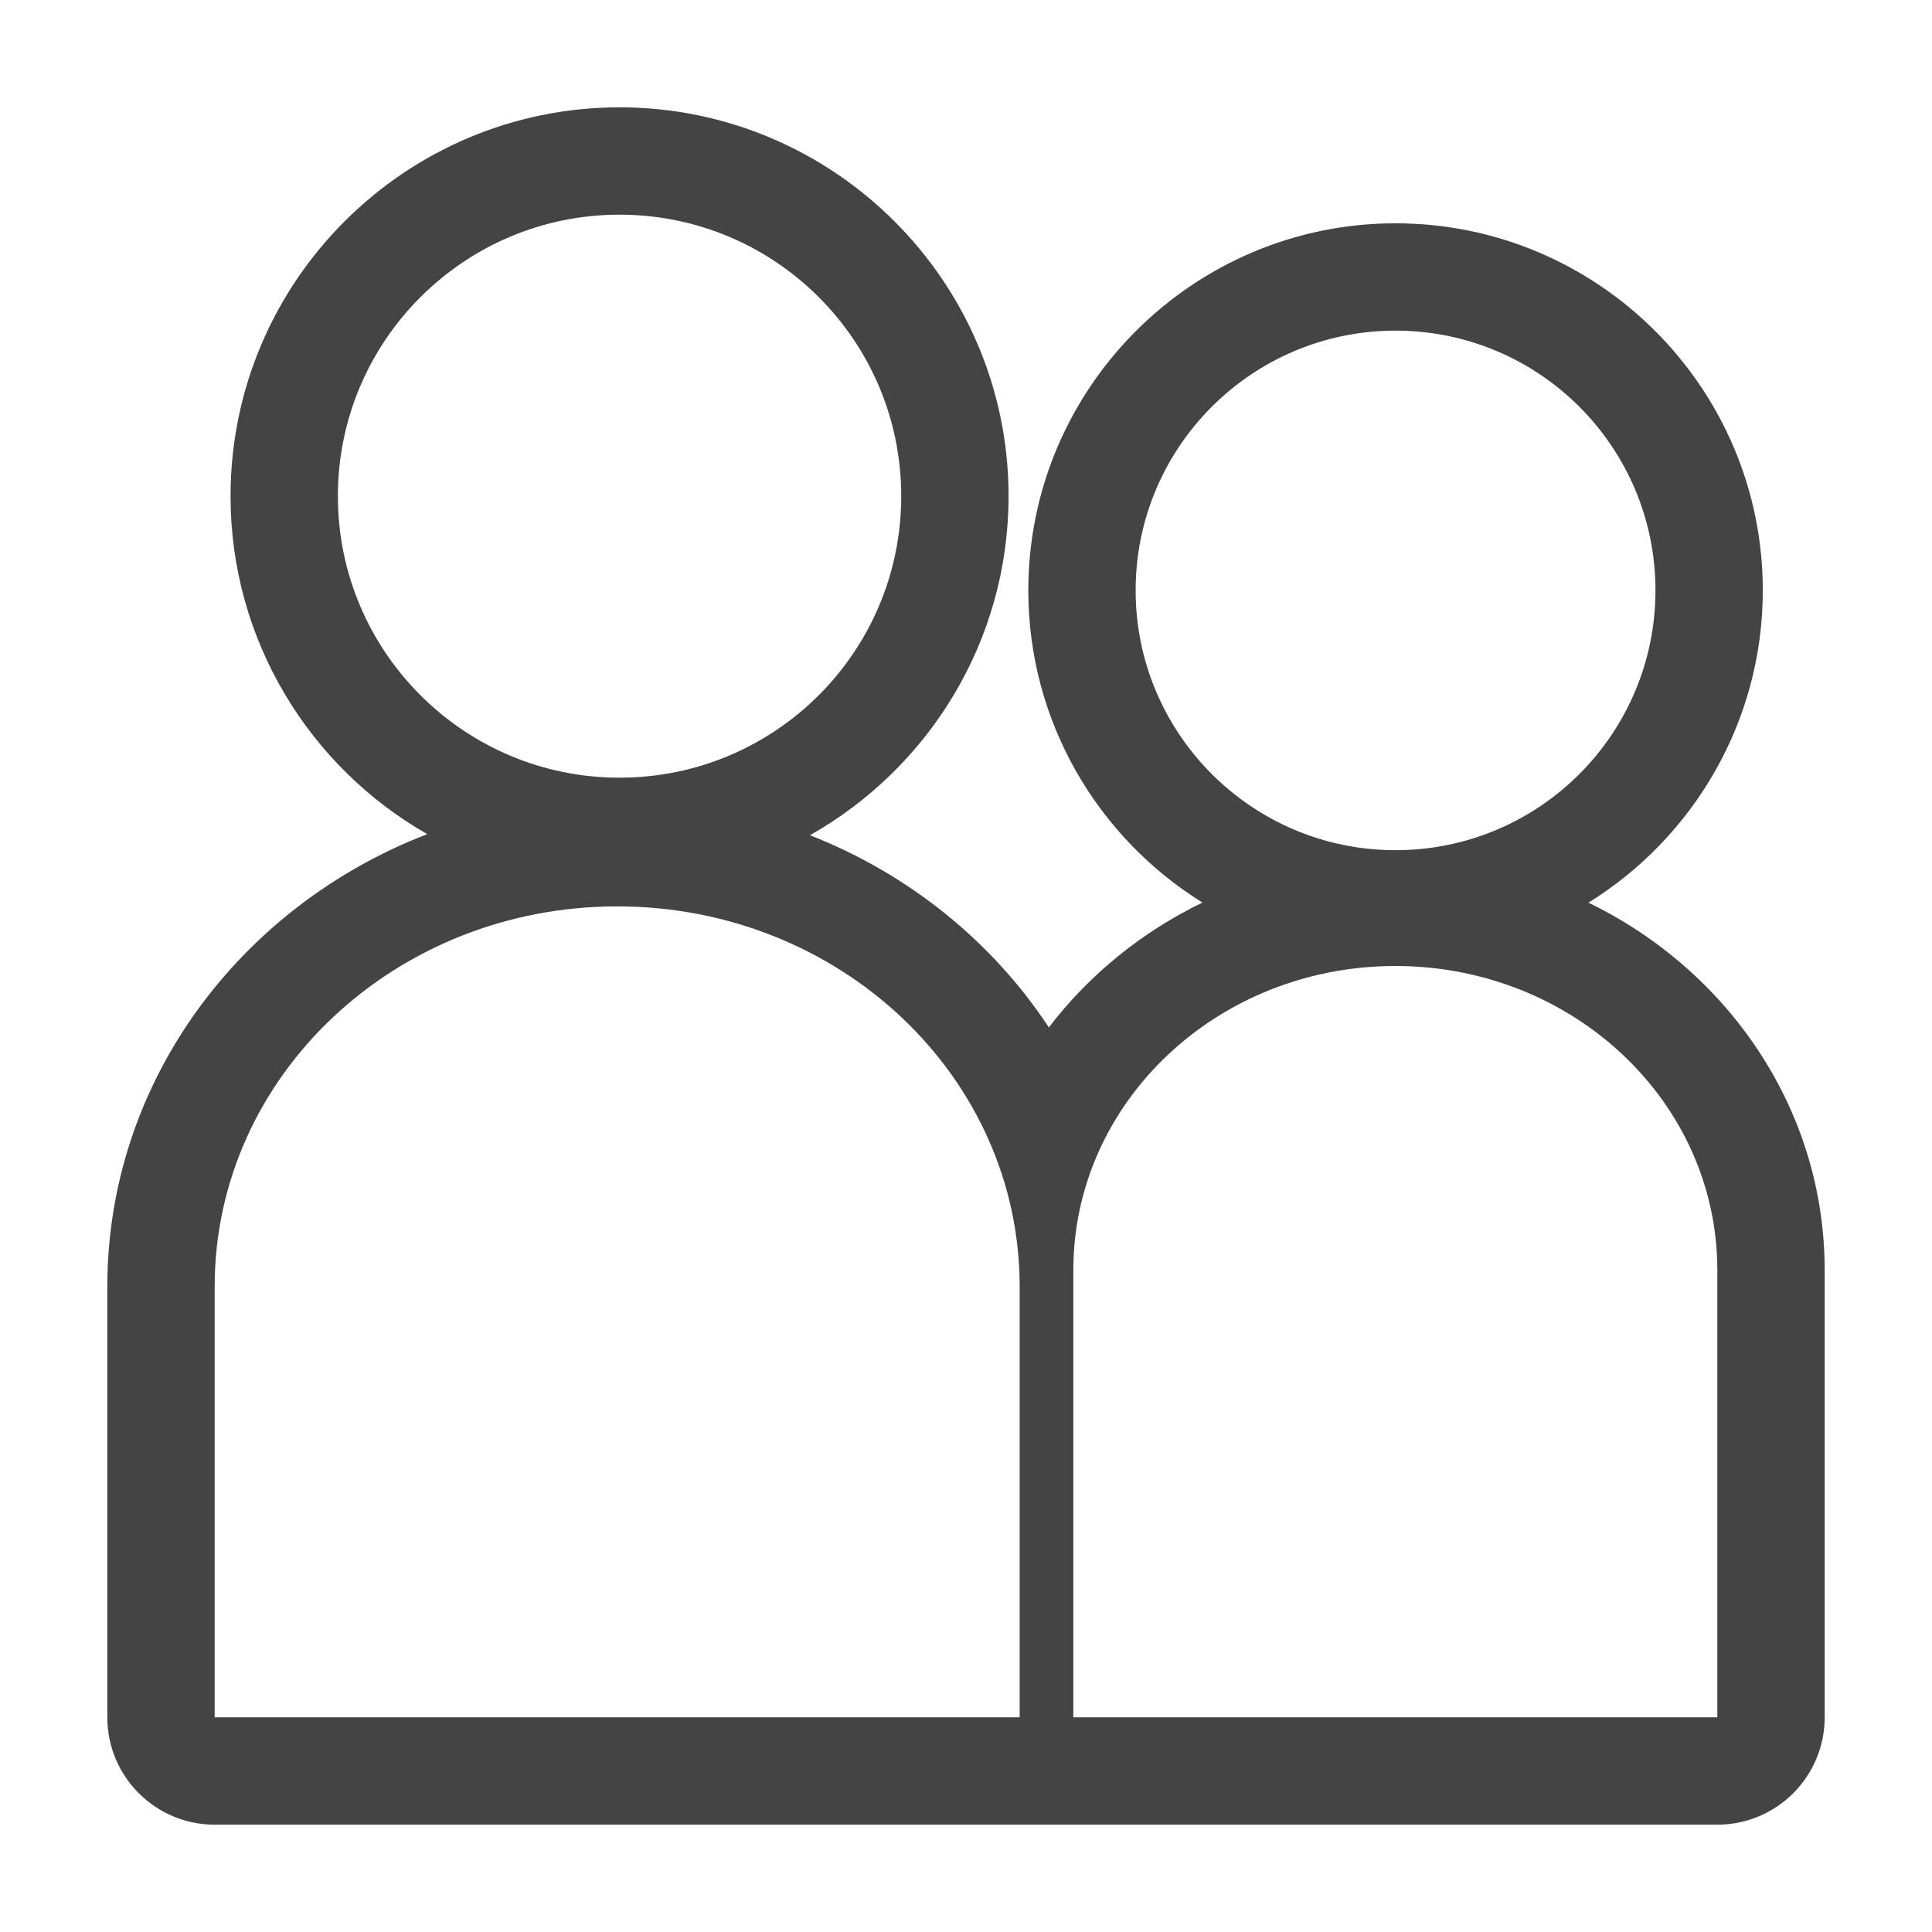 <?xml version="1.0" encoding="utf-8"?>
<!-- Generated by IcoMoon.io -->
<!DOCTYPE svg PUBLIC "-//W3C//DTD SVG 1.1//EN" "http://www.w3.org/Graphics/SVG/1.1/DTD/svg11.dtd">
<svg version="1.1" xmlns="http://www.w3.org/2000/svg" xmlns:xlink="http://www.w3.org/1999/xlink" width="36" height="36" viewBox="0 0 36 36">
<path d="M11.543 4c2.902 0 5.25 2.349 5.25 5.244 0 2.9-2.348 5.247-5.25 5.247-2.893 0-5.247-2.347-5.247-5.247 0-2.895 2.354-5.244 5.247-5.244zM26.003 6.161c2.676 0 4.844 2.167 4.844 4.839 0 2.675-2.168 4.842-4.844 4.842-2.67 0-4.842-2.167-4.842-4.842 0-2.672 2.172-4.839 4.842-4.839zM11.501 16.889c4.146 0 7.499 3.17 7.499 7.083v8.028h-15v-8.028c0-3.912 3.356-7.083 7.501-7.083zM26 18c3.318 0 6 2.537 6 5.666v8.334h-12v-8.334c0-3.129 2.686-5.666 6-5.666zM11.543 2c-3.996 0-7.247 3.25-7.247 7.244 0 2.694 1.477 5.050 3.665 6.299-3.491 1.344-5.961 4.616-5.961 8.429v8.028c0 1.104 0.896 2 2 2h28c1.105 0 2-0.896 2-2v-8.334c0-2.988-1.793-5.582-4.402-6.846 1.948-1.208 3.249-3.365 3.249-5.82 0-3.771-3.070-6.839-6.844-6.839-3.771 0-6.842 3.068-6.842 6.839 0 2.454 1.299 4.61 3.245 5.818-1.135 0.549-2.116 1.35-2.862 2.326-1.052-1.596-2.607-2.858-4.452-3.581 2.207-1.245 3.701-3.61 3.701-6.319 0-3.994-3.252-7.244-7.25-7.244z" fill="rgb(68, 68, 68)"></path>
</svg>

